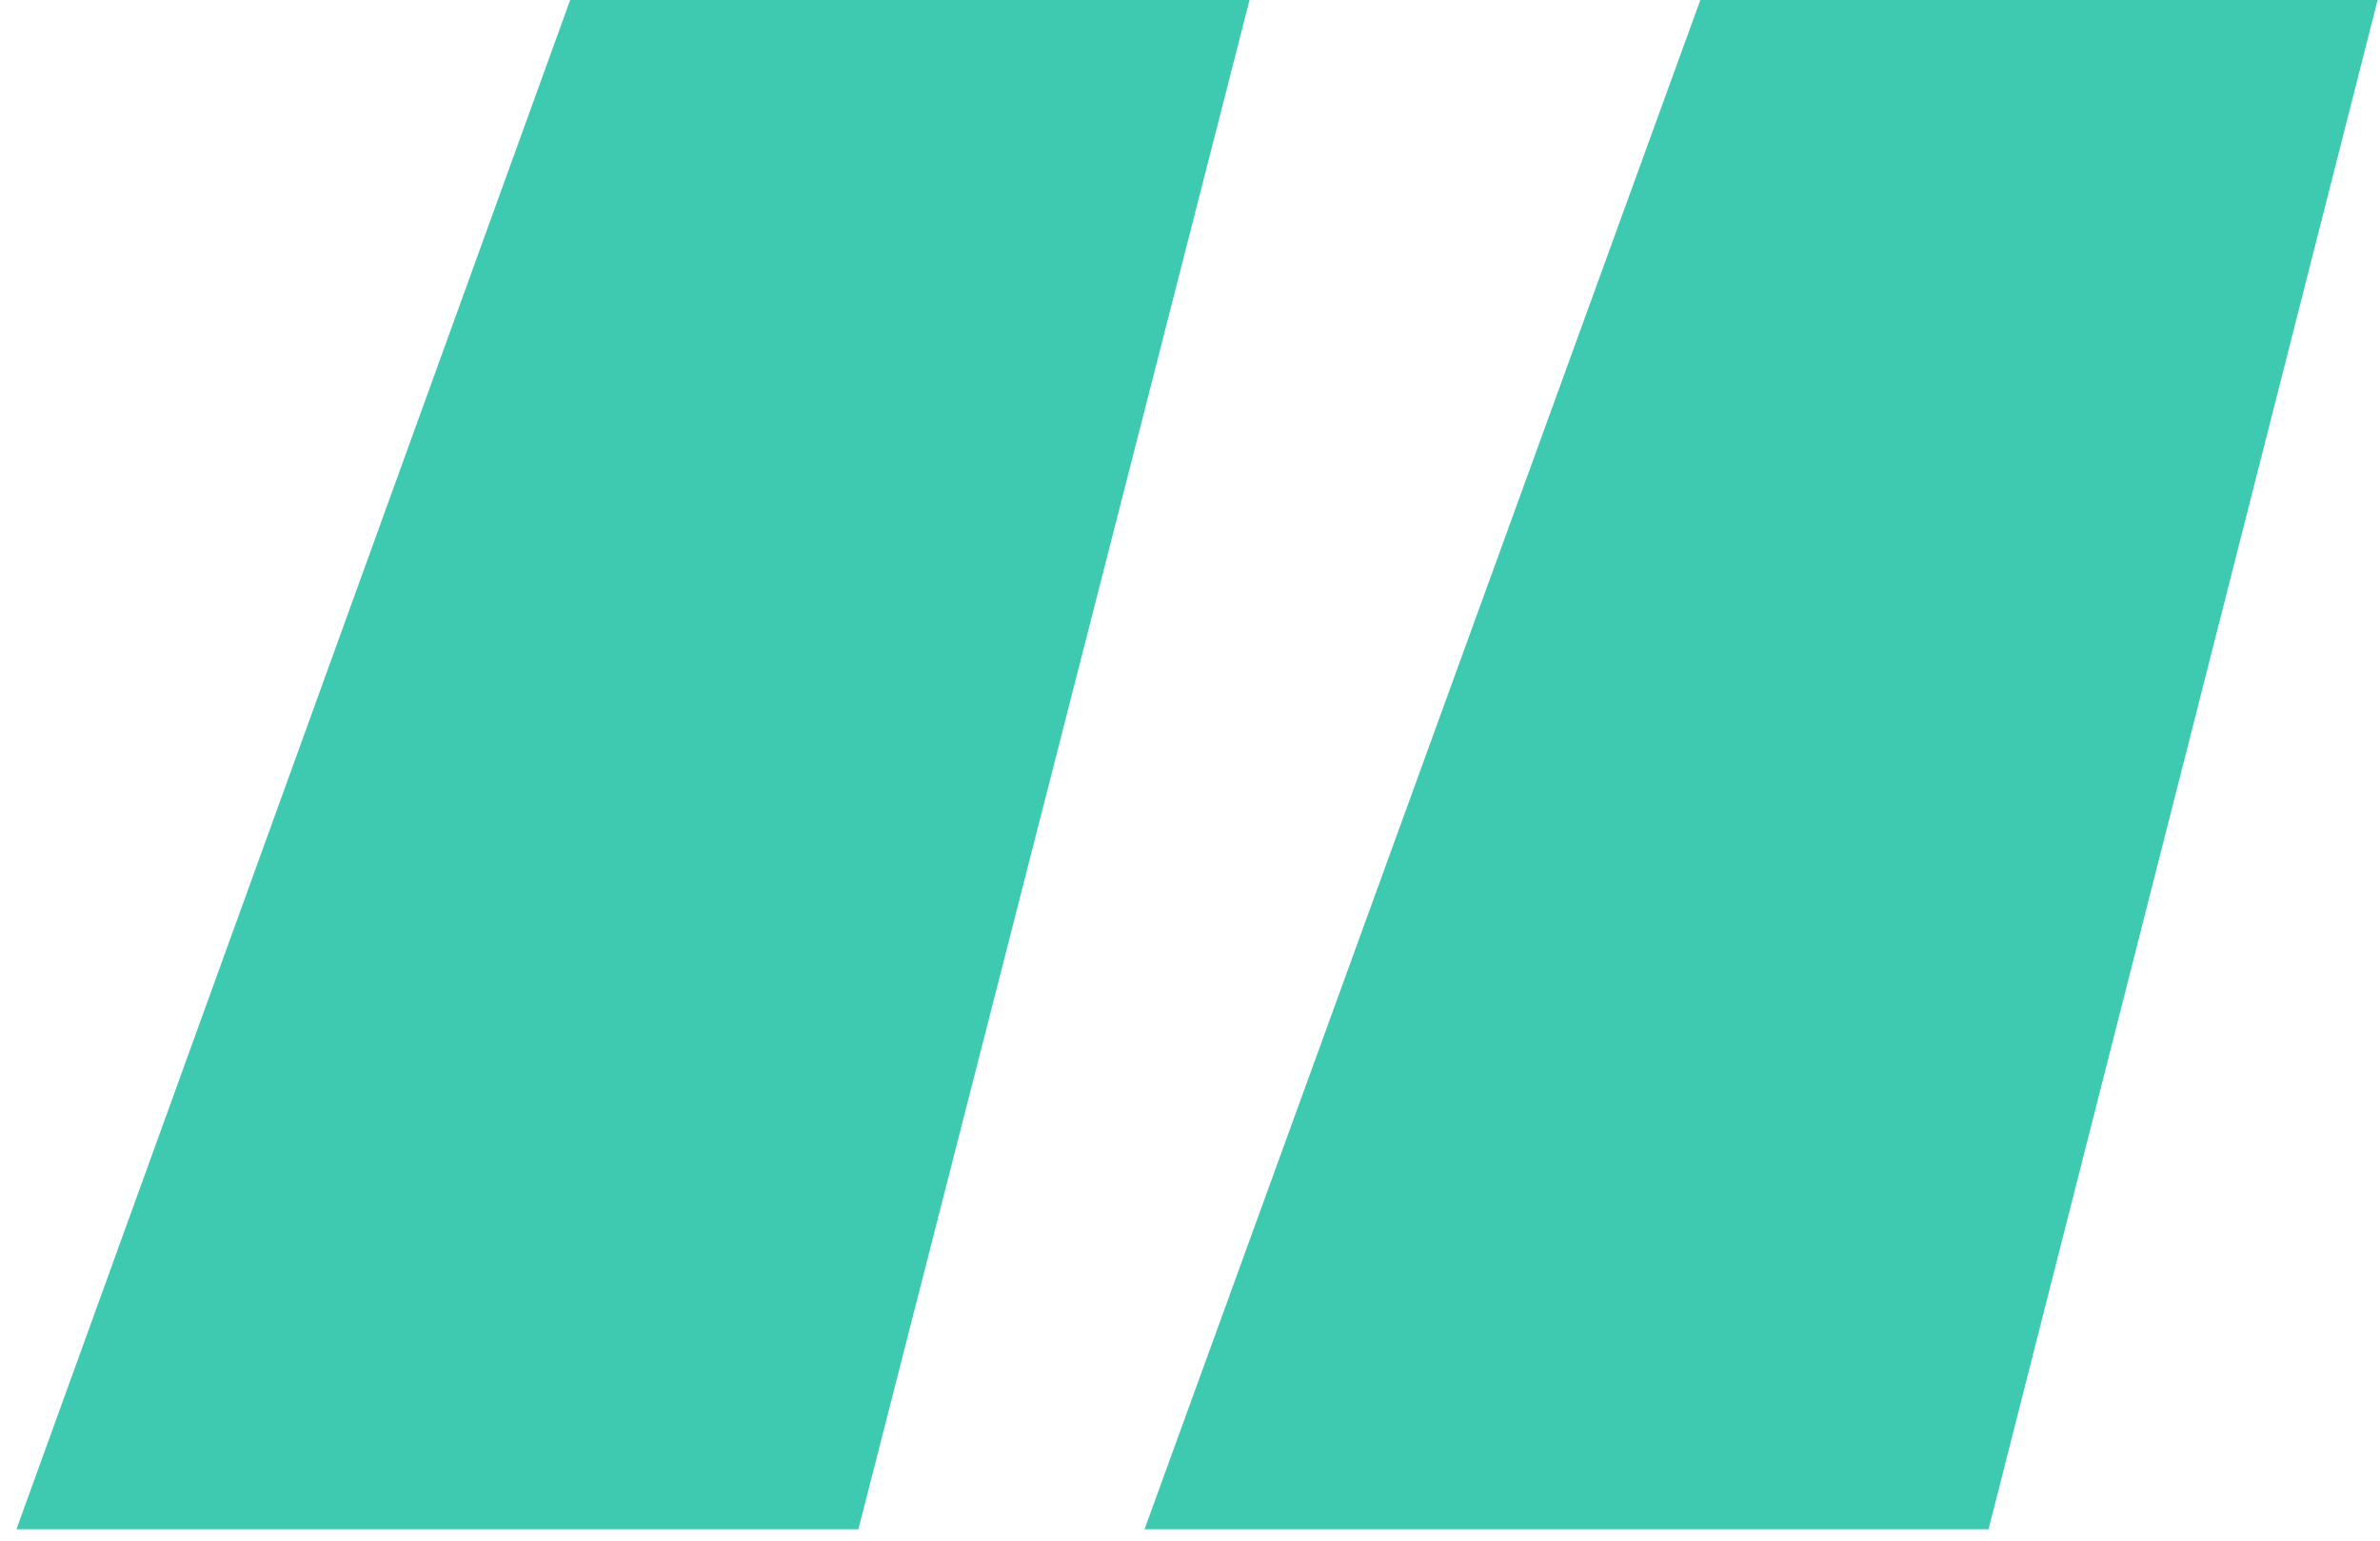 <svg width="105" height="68" viewBox="0 0 105 68" fill="none" xmlns="http://www.w3.org/2000/svg">
<path d="M0.725 67.479L25.155 0H55.126L37.87 67.479H0.725ZM50.494 67.479L75.015 0H104.895L87.73 67.479H50.494Z" fill="#3DCAB1"/>
</svg>
